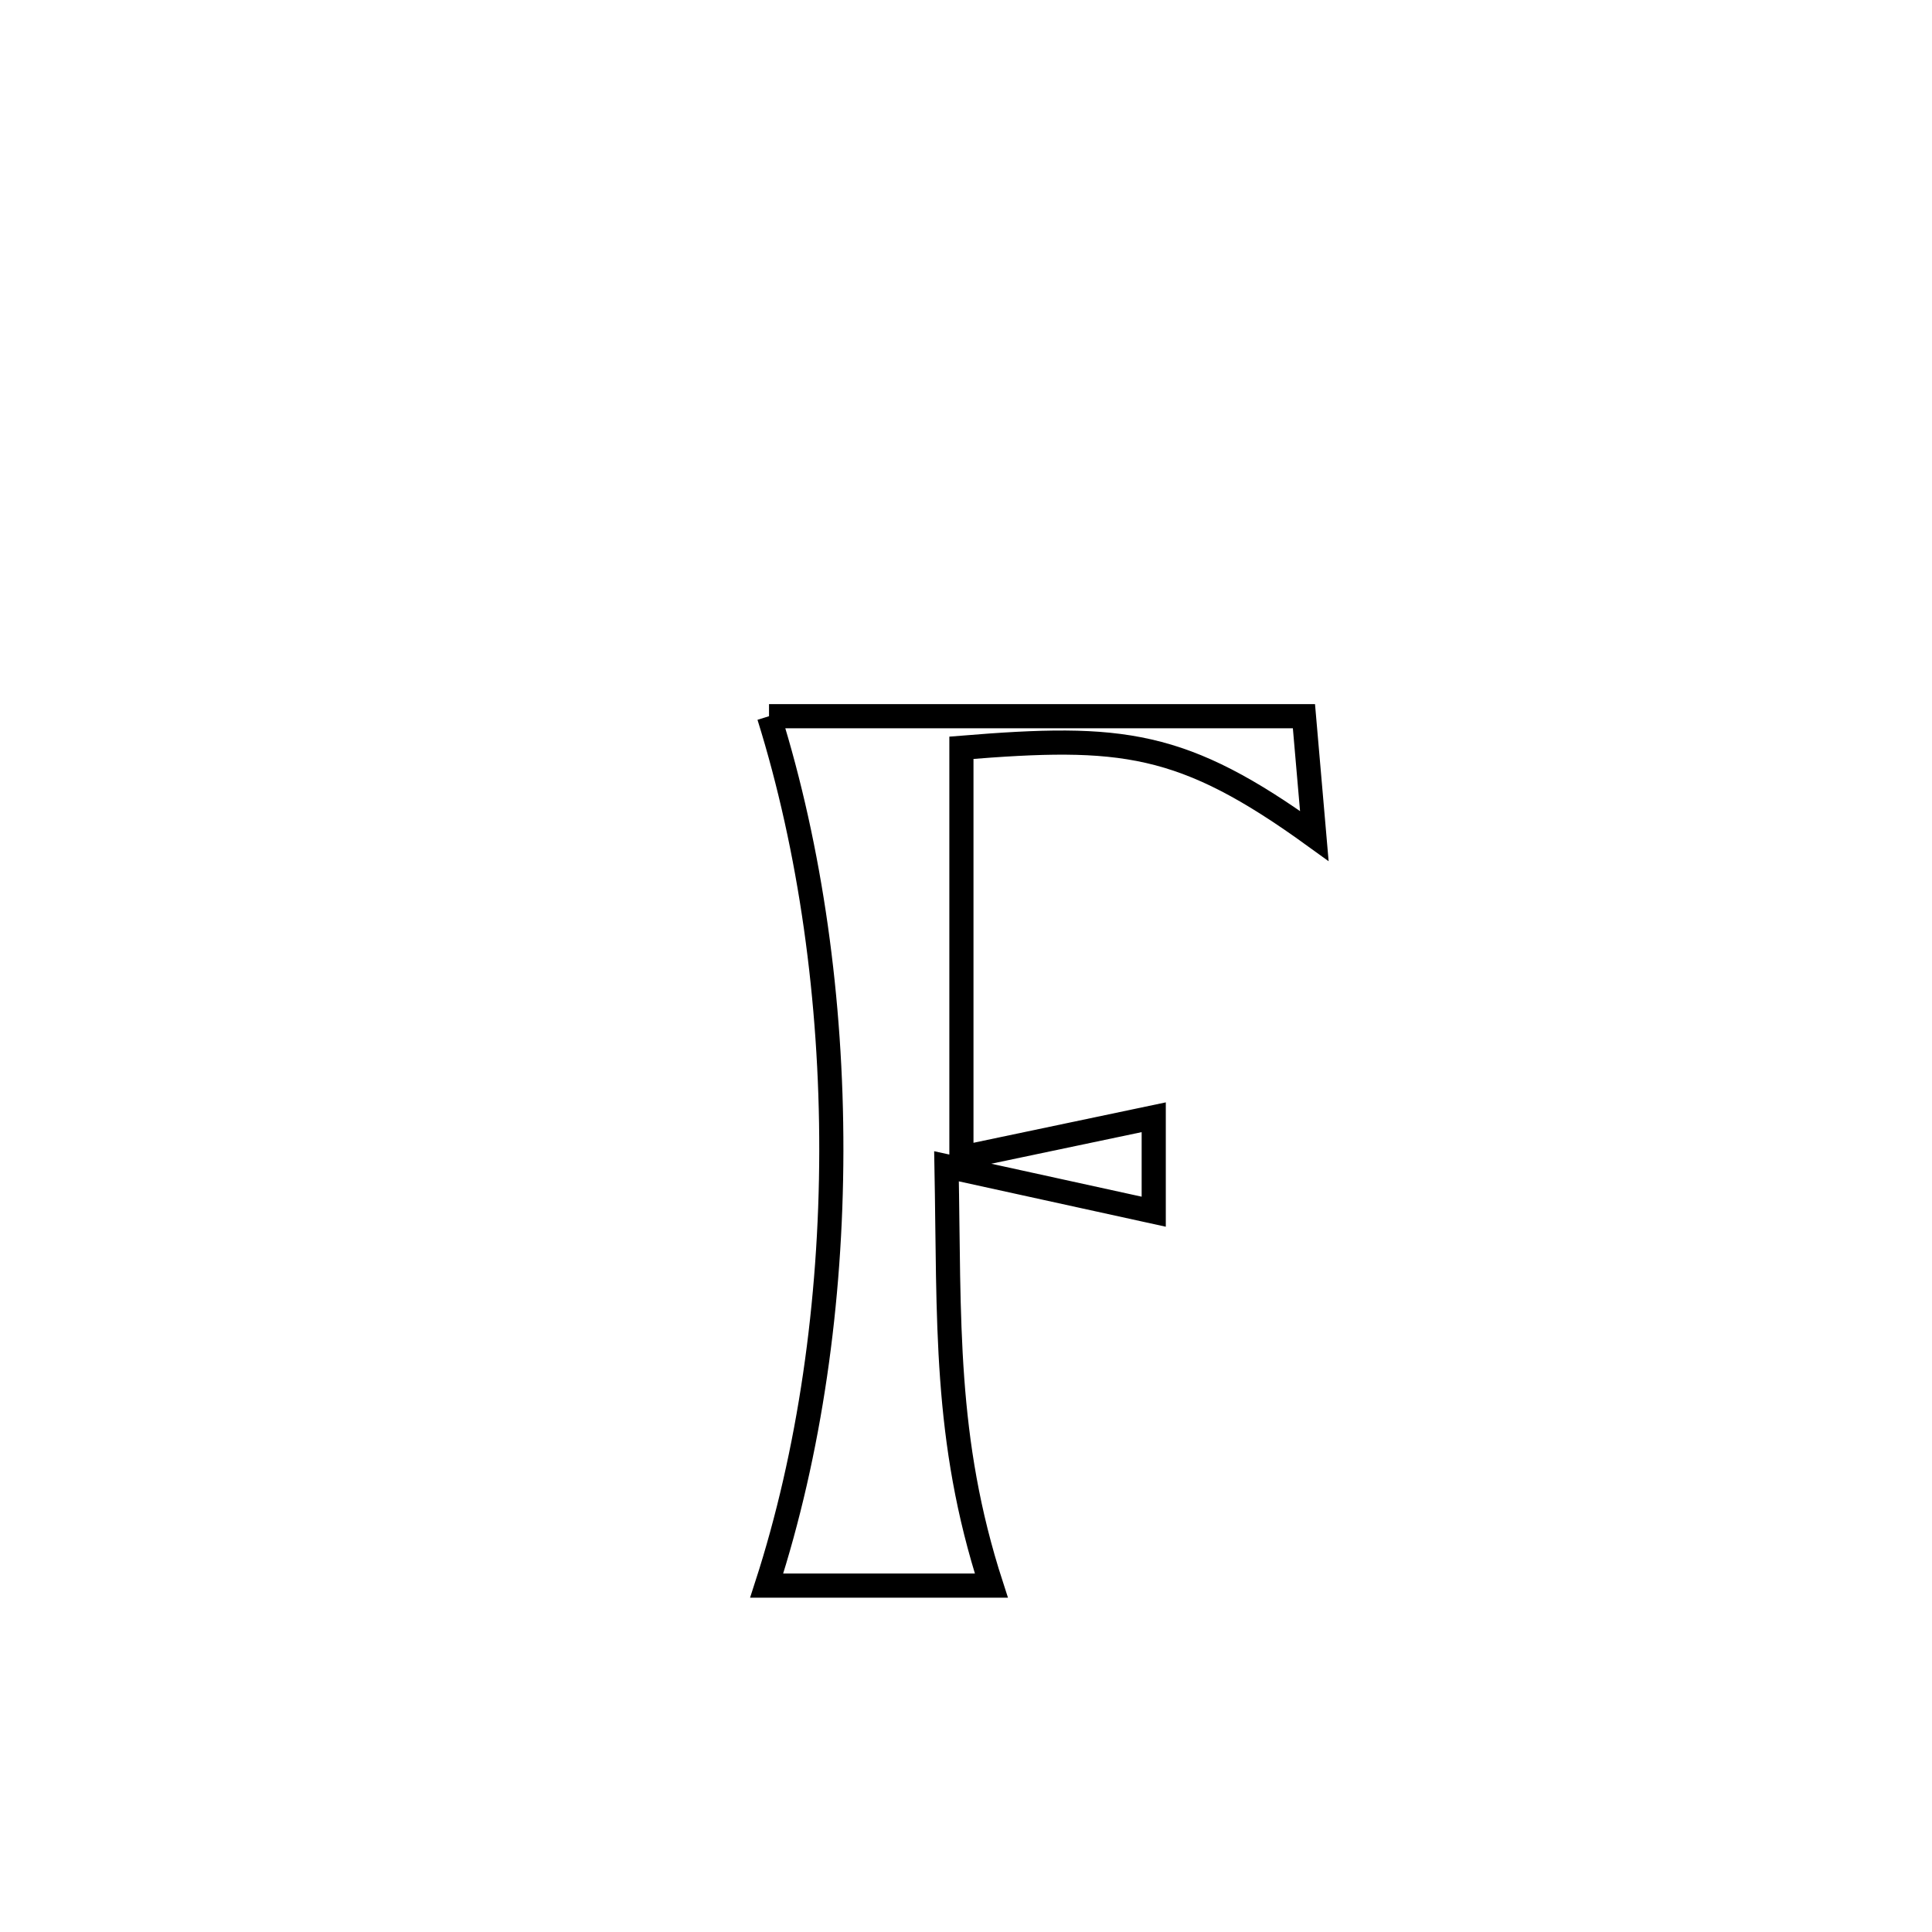 <svg xmlns="http://www.w3.org/2000/svg" viewBox="0.0 0.0 24.0 24.0" height="200px" width="200px"><path fill="none" stroke="black" stroke-width=".3" stroke-opacity="1.0"  filling="0" d="M9.553 8.897 L9.553 8.897 C11.768 8.897 13.983 8.897 16.198 8.897 L16.198 8.897 C16.241 9.393 16.284 9.889 16.327 10.385 L16.327 10.385 C14.688 9.2 13.939 9.126 11.943 9.289 L11.943 9.289 C11.943 10.987 11.943 12.684 11.943 14.381 L11.943 14.381 C12.739 14.214 13.536 14.047 14.332 13.879 L14.332 13.879 C14.332 14.27 14.332 14.661 14.332 15.052 L14.332 15.052 C13.947 14.967 12.064 14.555 11.758 14.488 L11.758 14.488 C11.794 16.397 11.724 17.874 12.315 19.697 L12.315 19.697 C11.385 19.697 10.455 19.697 9.524 19.697 L9.524 19.697 C10.059 18.046 10.324 16.173 10.327 14.3 C10.33 12.427 10.07 10.552 9.553 8.897 L9.553 8.897"></path></svg>